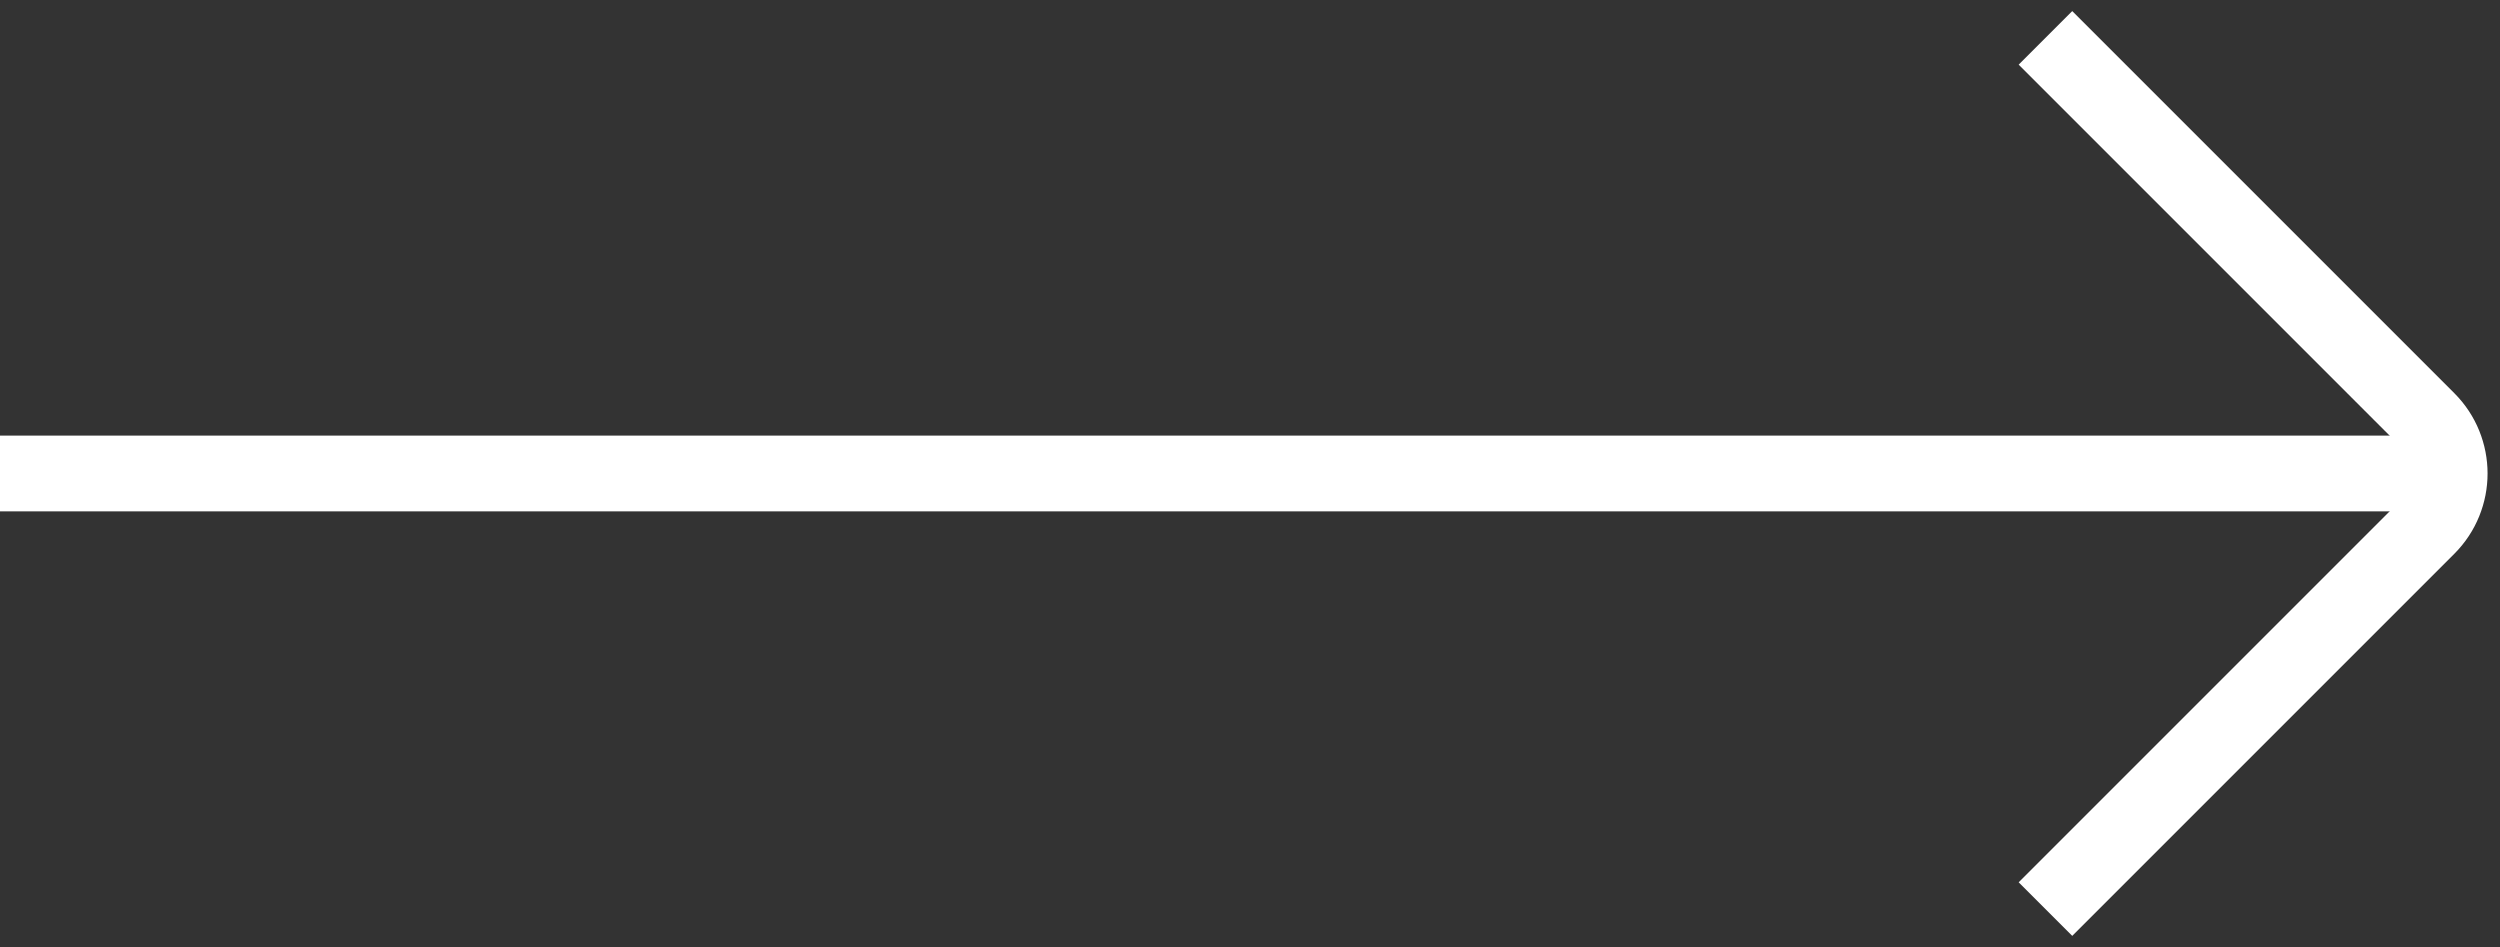 <svg width="66" height="25" viewBox="0 0 66 25" fill="none" xmlns="http://www.w3.org/2000/svg">
<rect x="0" y="0" width="66" height="25" fill="#333333" stroke="none"/>
<path d="M0 12.5H64" stroke="white" stroke-width="2"/>
<path d="M54 1L64.086 11.086C64.867 11.867 64.867 13.133 64.086 13.914L54 24" stroke="white" stroke-width="2"/>
</svg>
